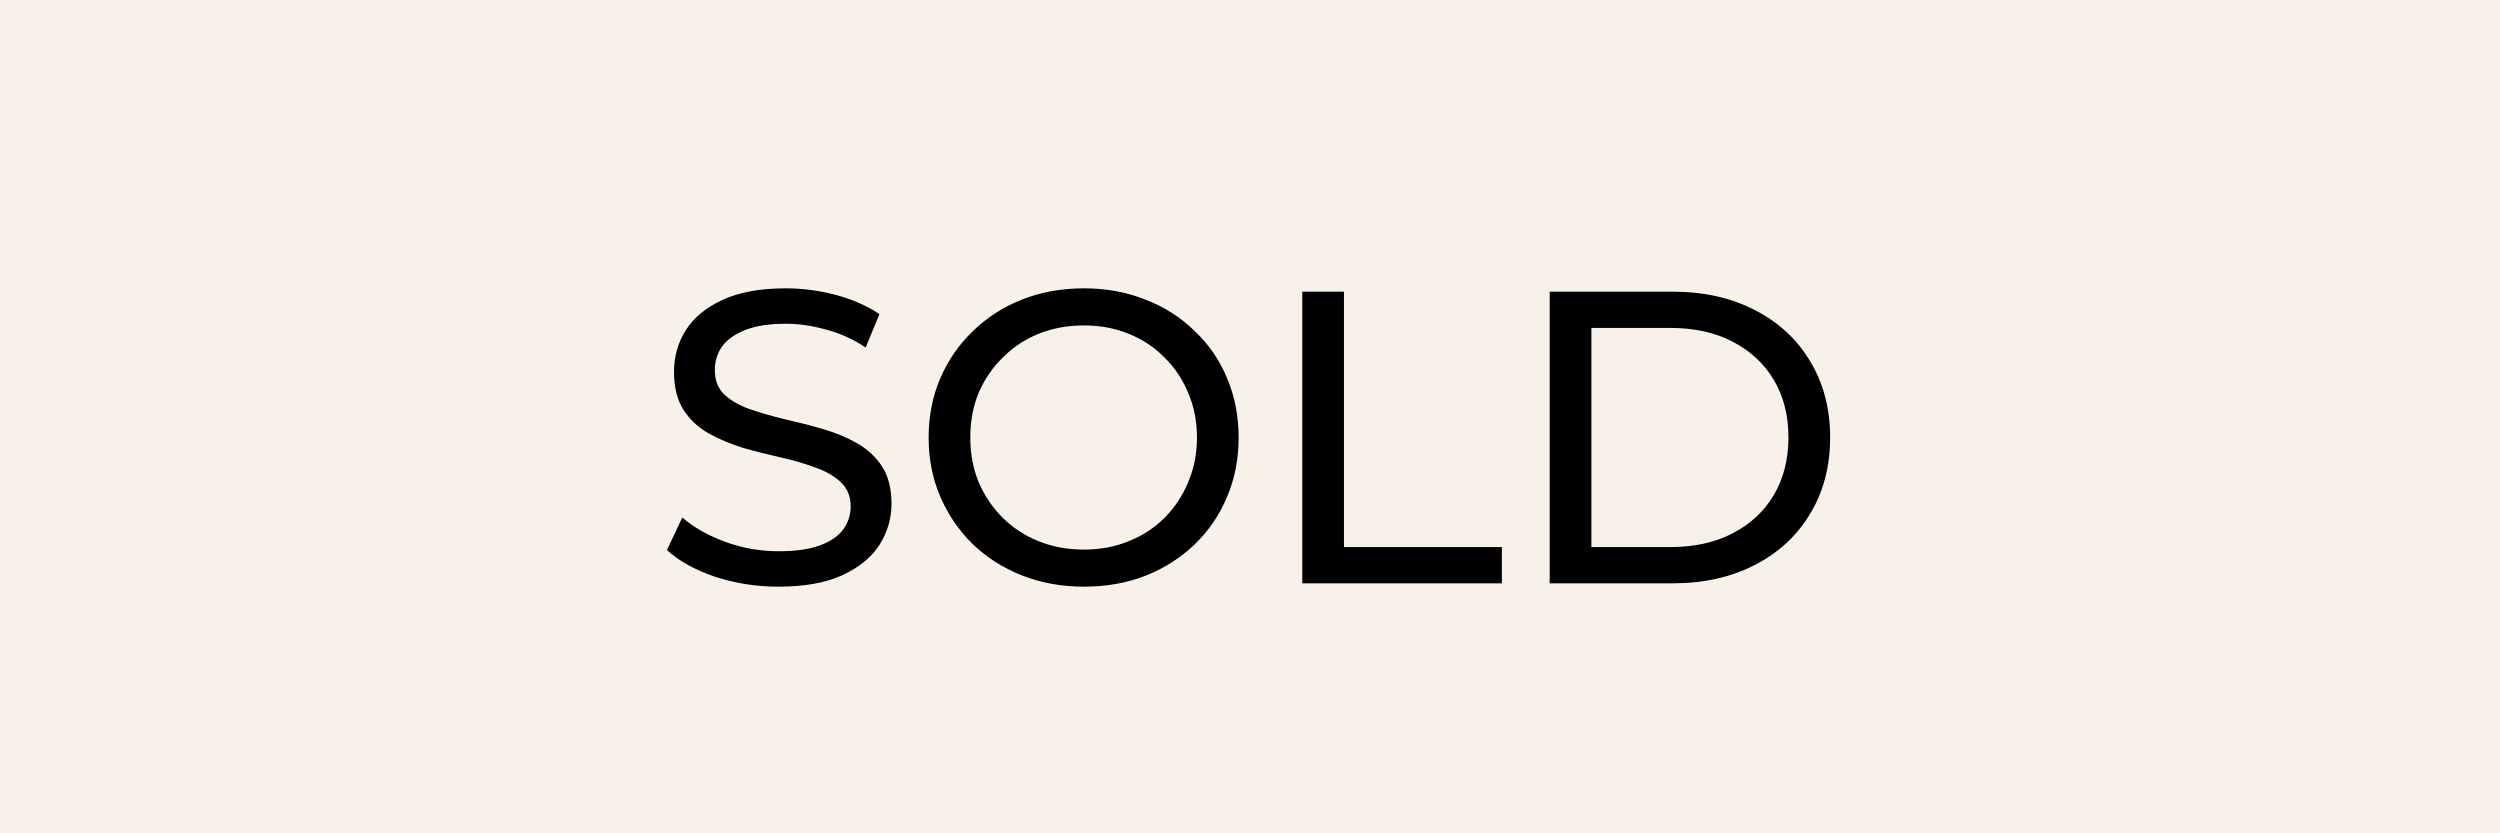 <svg width="60" height="20" viewBox="0 0 60 20" fill="none" xmlns="http://www.w3.org/2000/svg">
<rect width="60" height="20" fill="#F8F1EA"/>
<path d="M18.686 14.08C18.152 14.08 17.642 14 17.156 13.84C16.669 13.673 16.286 13.46 16.006 13.2L16.376 12.42C16.642 12.653 16.982 12.847 17.396 13C17.809 13.153 18.239 13.23 18.686 13.23C19.092 13.23 19.422 13.183 19.676 13.09C19.929 12.997 20.116 12.87 20.236 12.71C20.356 12.543 20.416 12.357 20.416 12.15C20.416 11.91 20.336 11.717 20.176 11.57C20.022 11.423 19.819 11.307 19.566 11.22C19.319 11.127 19.046 11.047 18.746 10.98C18.446 10.913 18.142 10.837 17.836 10.75C17.536 10.657 17.259 10.54 17.006 10.4C16.759 10.26 16.559 10.073 16.406 9.84C16.252 9.6 16.176 9.293 16.176 8.92C16.176 8.56 16.269 8.23 16.456 7.93C16.649 7.623 16.942 7.38 17.336 7.2C17.736 7.013 18.242 6.92 18.856 6.92C19.262 6.92 19.666 6.973 20.066 7.08C20.466 7.187 20.812 7.34 21.106 7.54L20.776 8.34C20.476 8.14 20.159 7.997 19.826 7.91C19.492 7.817 19.169 7.77 18.856 7.77C18.462 7.77 18.139 7.82 17.886 7.92C17.632 8.02 17.446 8.153 17.326 8.32C17.212 8.487 17.156 8.673 17.156 8.88C17.156 9.127 17.232 9.323 17.386 9.47C17.546 9.617 17.749 9.733 17.996 9.82C18.249 9.907 18.526 9.987 18.826 10.06C19.126 10.127 19.426 10.203 19.726 10.29C20.032 10.377 20.309 10.49 20.556 10.63C20.809 10.77 21.012 10.957 21.166 11.19C21.319 11.423 21.396 11.723 21.396 12.09C21.396 12.443 21.299 12.773 21.106 13.08C20.912 13.38 20.612 13.623 20.206 13.81C19.806 13.99 19.299 14.08 18.686 14.08ZM26.017 14.08C25.483 14.08 24.987 13.99 24.527 13.81C24.073 13.63 23.68 13.38 23.347 13.06C23.013 12.733 22.753 12.353 22.567 11.92C22.38 11.487 22.287 11.013 22.287 10.5C22.287 9.987 22.38 9.513 22.567 9.08C22.753 8.647 23.013 8.27 23.347 7.95C23.68 7.623 24.073 7.37 24.527 7.19C24.98 7.01 25.477 6.92 26.017 6.92C26.55 6.92 27.04 7.01 27.487 7.19C27.94 7.363 28.333 7.613 28.667 7.94C29.007 8.26 29.267 8.637 29.447 9.07C29.633 9.503 29.727 9.98 29.727 10.5C29.727 11.02 29.633 11.497 29.447 11.93C29.267 12.363 29.007 12.743 28.667 13.07C28.333 13.39 27.94 13.64 27.487 13.82C27.04 13.993 26.55 14.08 26.017 14.08ZM26.017 13.19C26.403 13.19 26.76 13.123 27.087 12.99C27.42 12.857 27.707 12.67 27.947 12.43C28.193 12.183 28.383 11.897 28.517 11.57C28.657 11.243 28.727 10.887 28.727 10.5C28.727 10.113 28.657 9.757 28.517 9.43C28.383 9.103 28.193 8.82 27.947 8.58C27.707 8.333 27.42 8.143 27.087 8.01C26.76 7.877 26.403 7.81 26.017 7.81C25.623 7.81 25.26 7.877 24.927 8.01C24.6 8.143 24.313 8.333 24.067 8.58C23.82 8.82 23.627 9.103 23.487 9.43C23.353 9.757 23.287 10.113 23.287 10.5C23.287 10.887 23.353 11.243 23.487 11.57C23.627 11.897 23.82 12.183 24.067 12.43C24.313 12.67 24.6 12.857 24.927 12.99C25.26 13.123 25.623 13.19 26.017 13.19ZM31.255 14V7H32.255V13.13H36.045V14H31.255ZM37.193 14V7H40.143C40.889 7 41.546 7.147 42.113 7.44C42.686 7.733 43.129 8.143 43.443 8.67C43.763 9.197 43.923 9.807 43.923 10.5C43.923 11.193 43.763 11.803 43.443 12.33C43.129 12.857 42.686 13.267 42.113 13.56C41.546 13.853 40.889 14 40.143 14H37.193ZM38.193 13.13H40.083C40.663 13.13 41.163 13.02 41.583 12.8C42.009 12.58 42.339 12.273 42.573 11.88C42.806 11.48 42.923 11.02 42.923 10.5C42.923 9.973 42.806 9.513 42.573 9.12C42.339 8.727 42.009 8.42 41.583 8.2C41.163 7.98 40.663 7.87 40.083 7.87H38.193V13.13Z" fill="black"/>
</svg>
